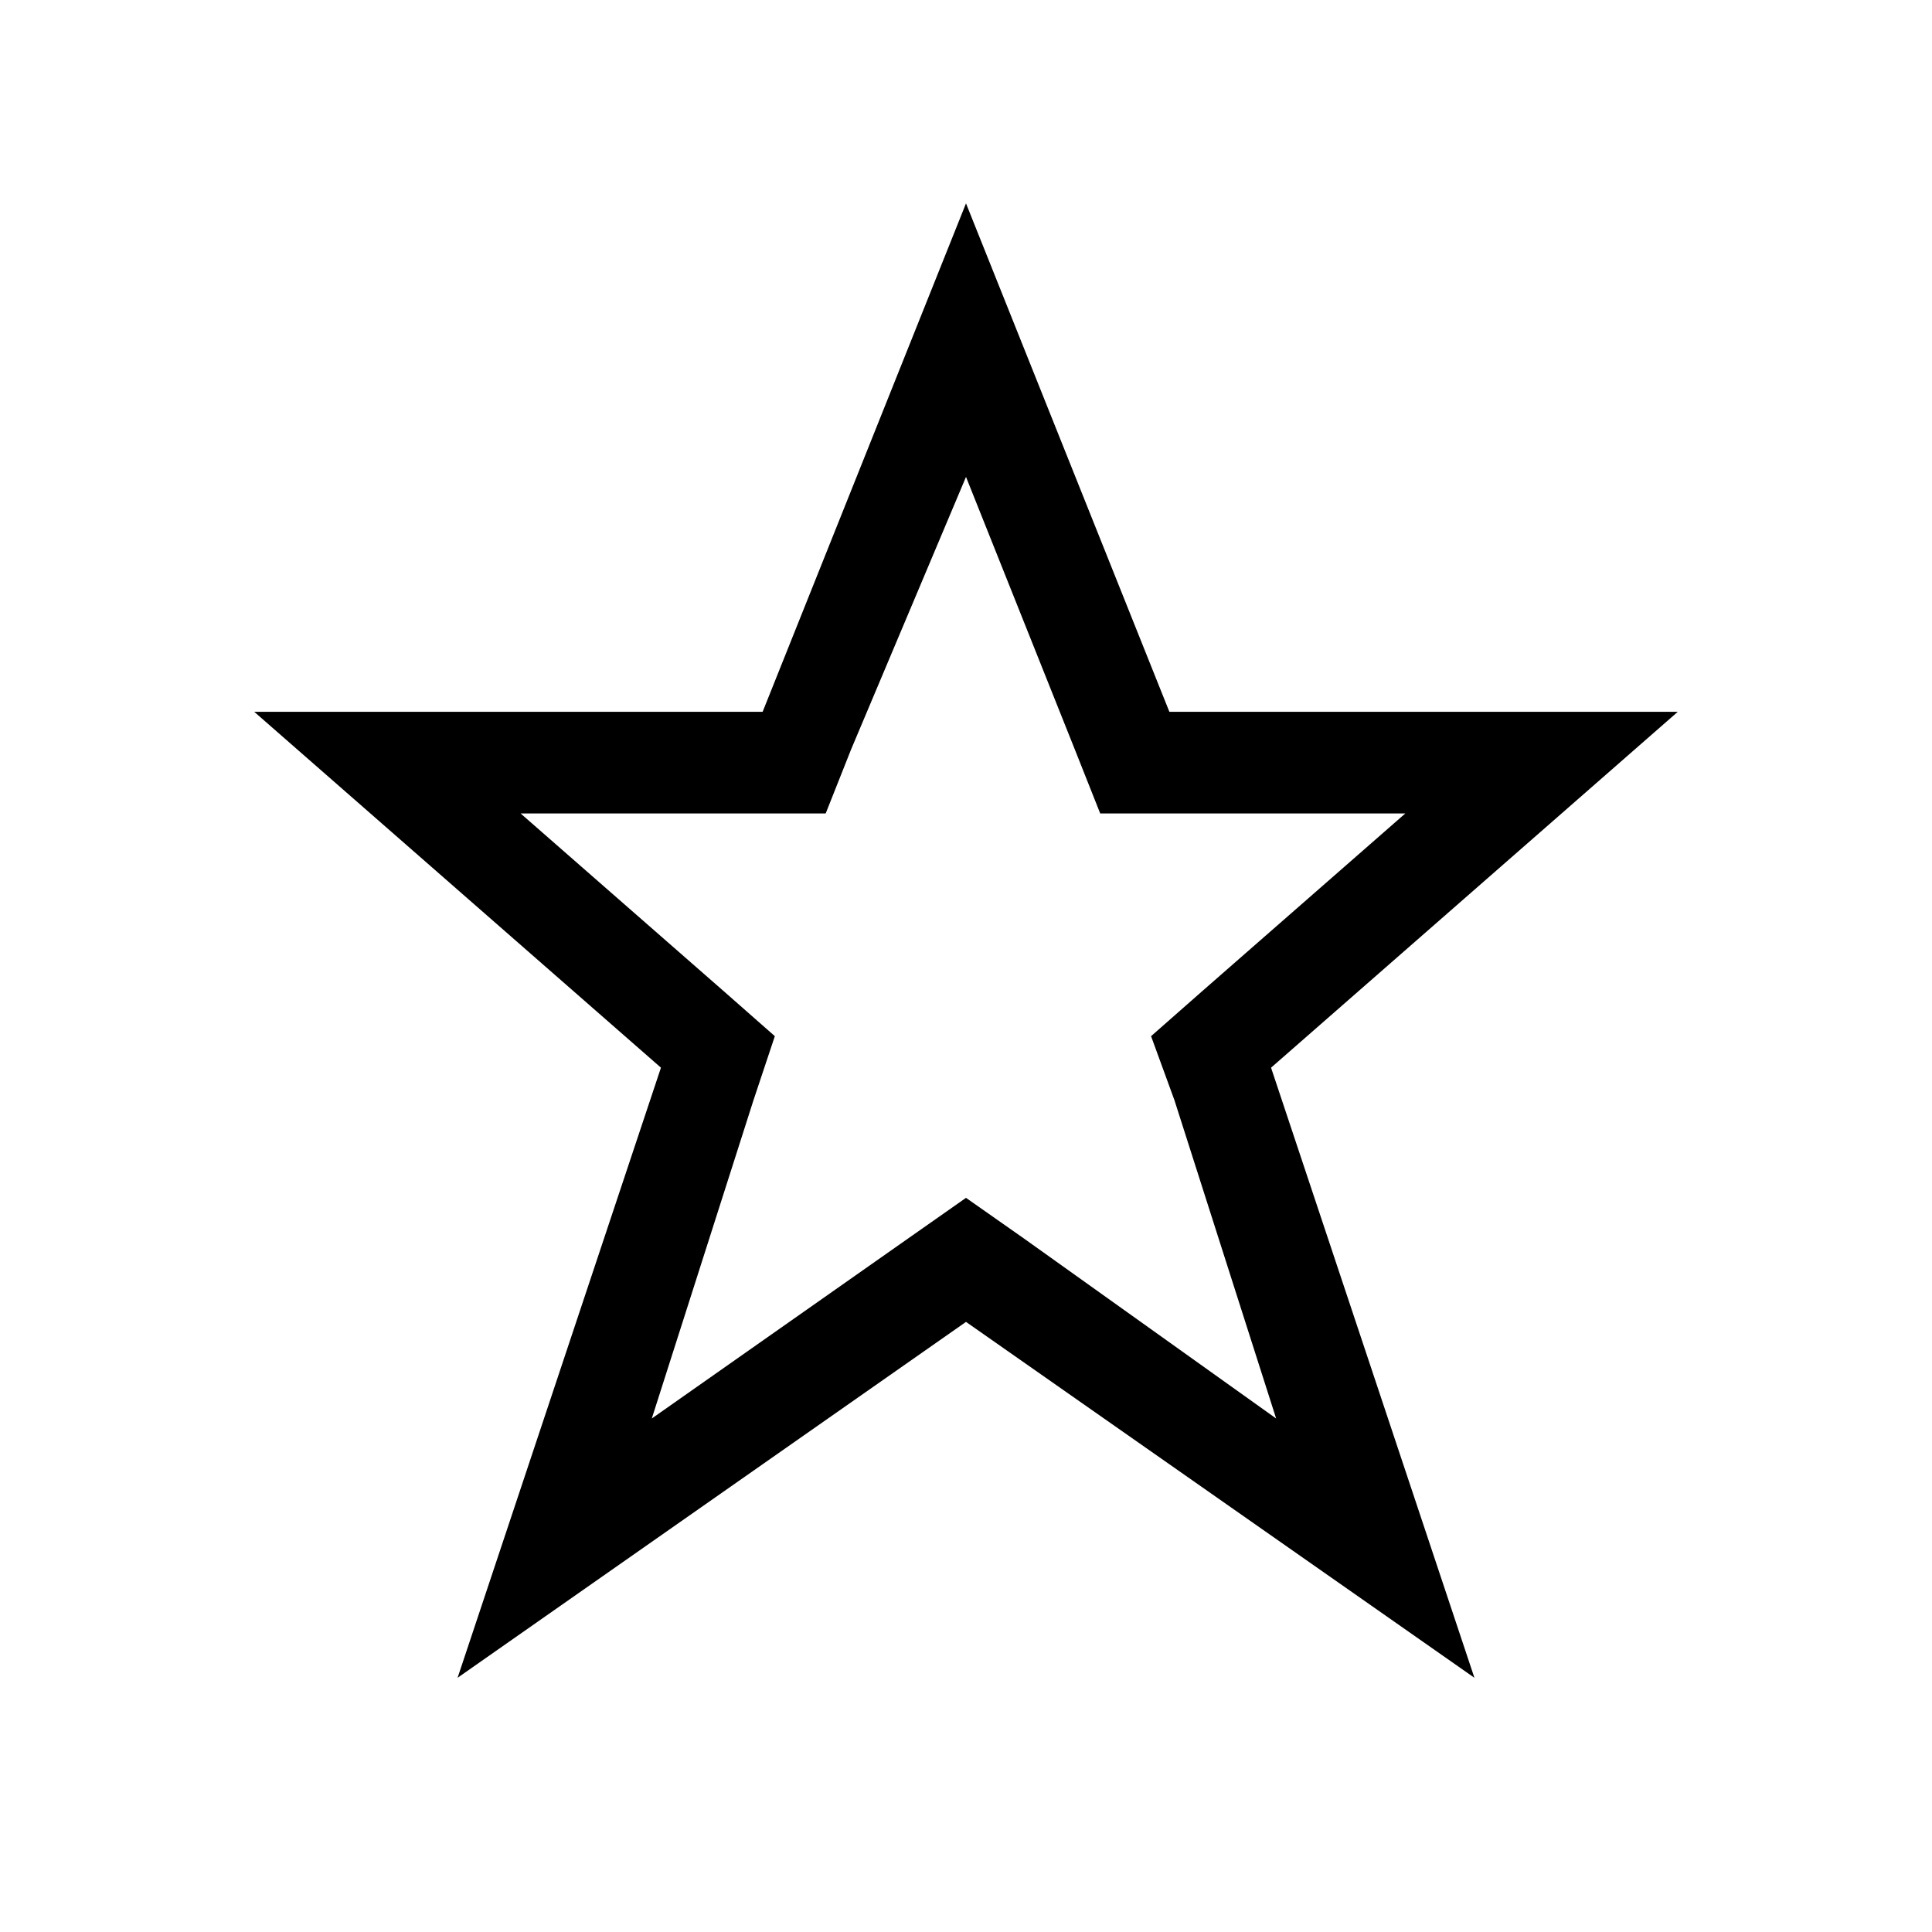 <svg xmlns="http://www.w3.org/2000/svg" viewBox="0 0 19 19" height="19" width="19"><title>star-stroked.svg</title><rect fill="none" x="0" y="0" width="19" height="19"></rect><path fill="#000" transform="translate(2 2)" d="m7.5 2.69 1.07 2.68.25.63h3l-2 1.75-.5.44.23.63 1 3.13-2.48-1.77-.57-.4-.57.4-2.52 1.77 1-3.13.21-.63-.5-.44-2-1.75h3l.25-.63zm0-2.69-2 5h-5l4 3.5-2 6 5-3.5 5 3.5-2-6 4-3.5h-5z"></path></svg>